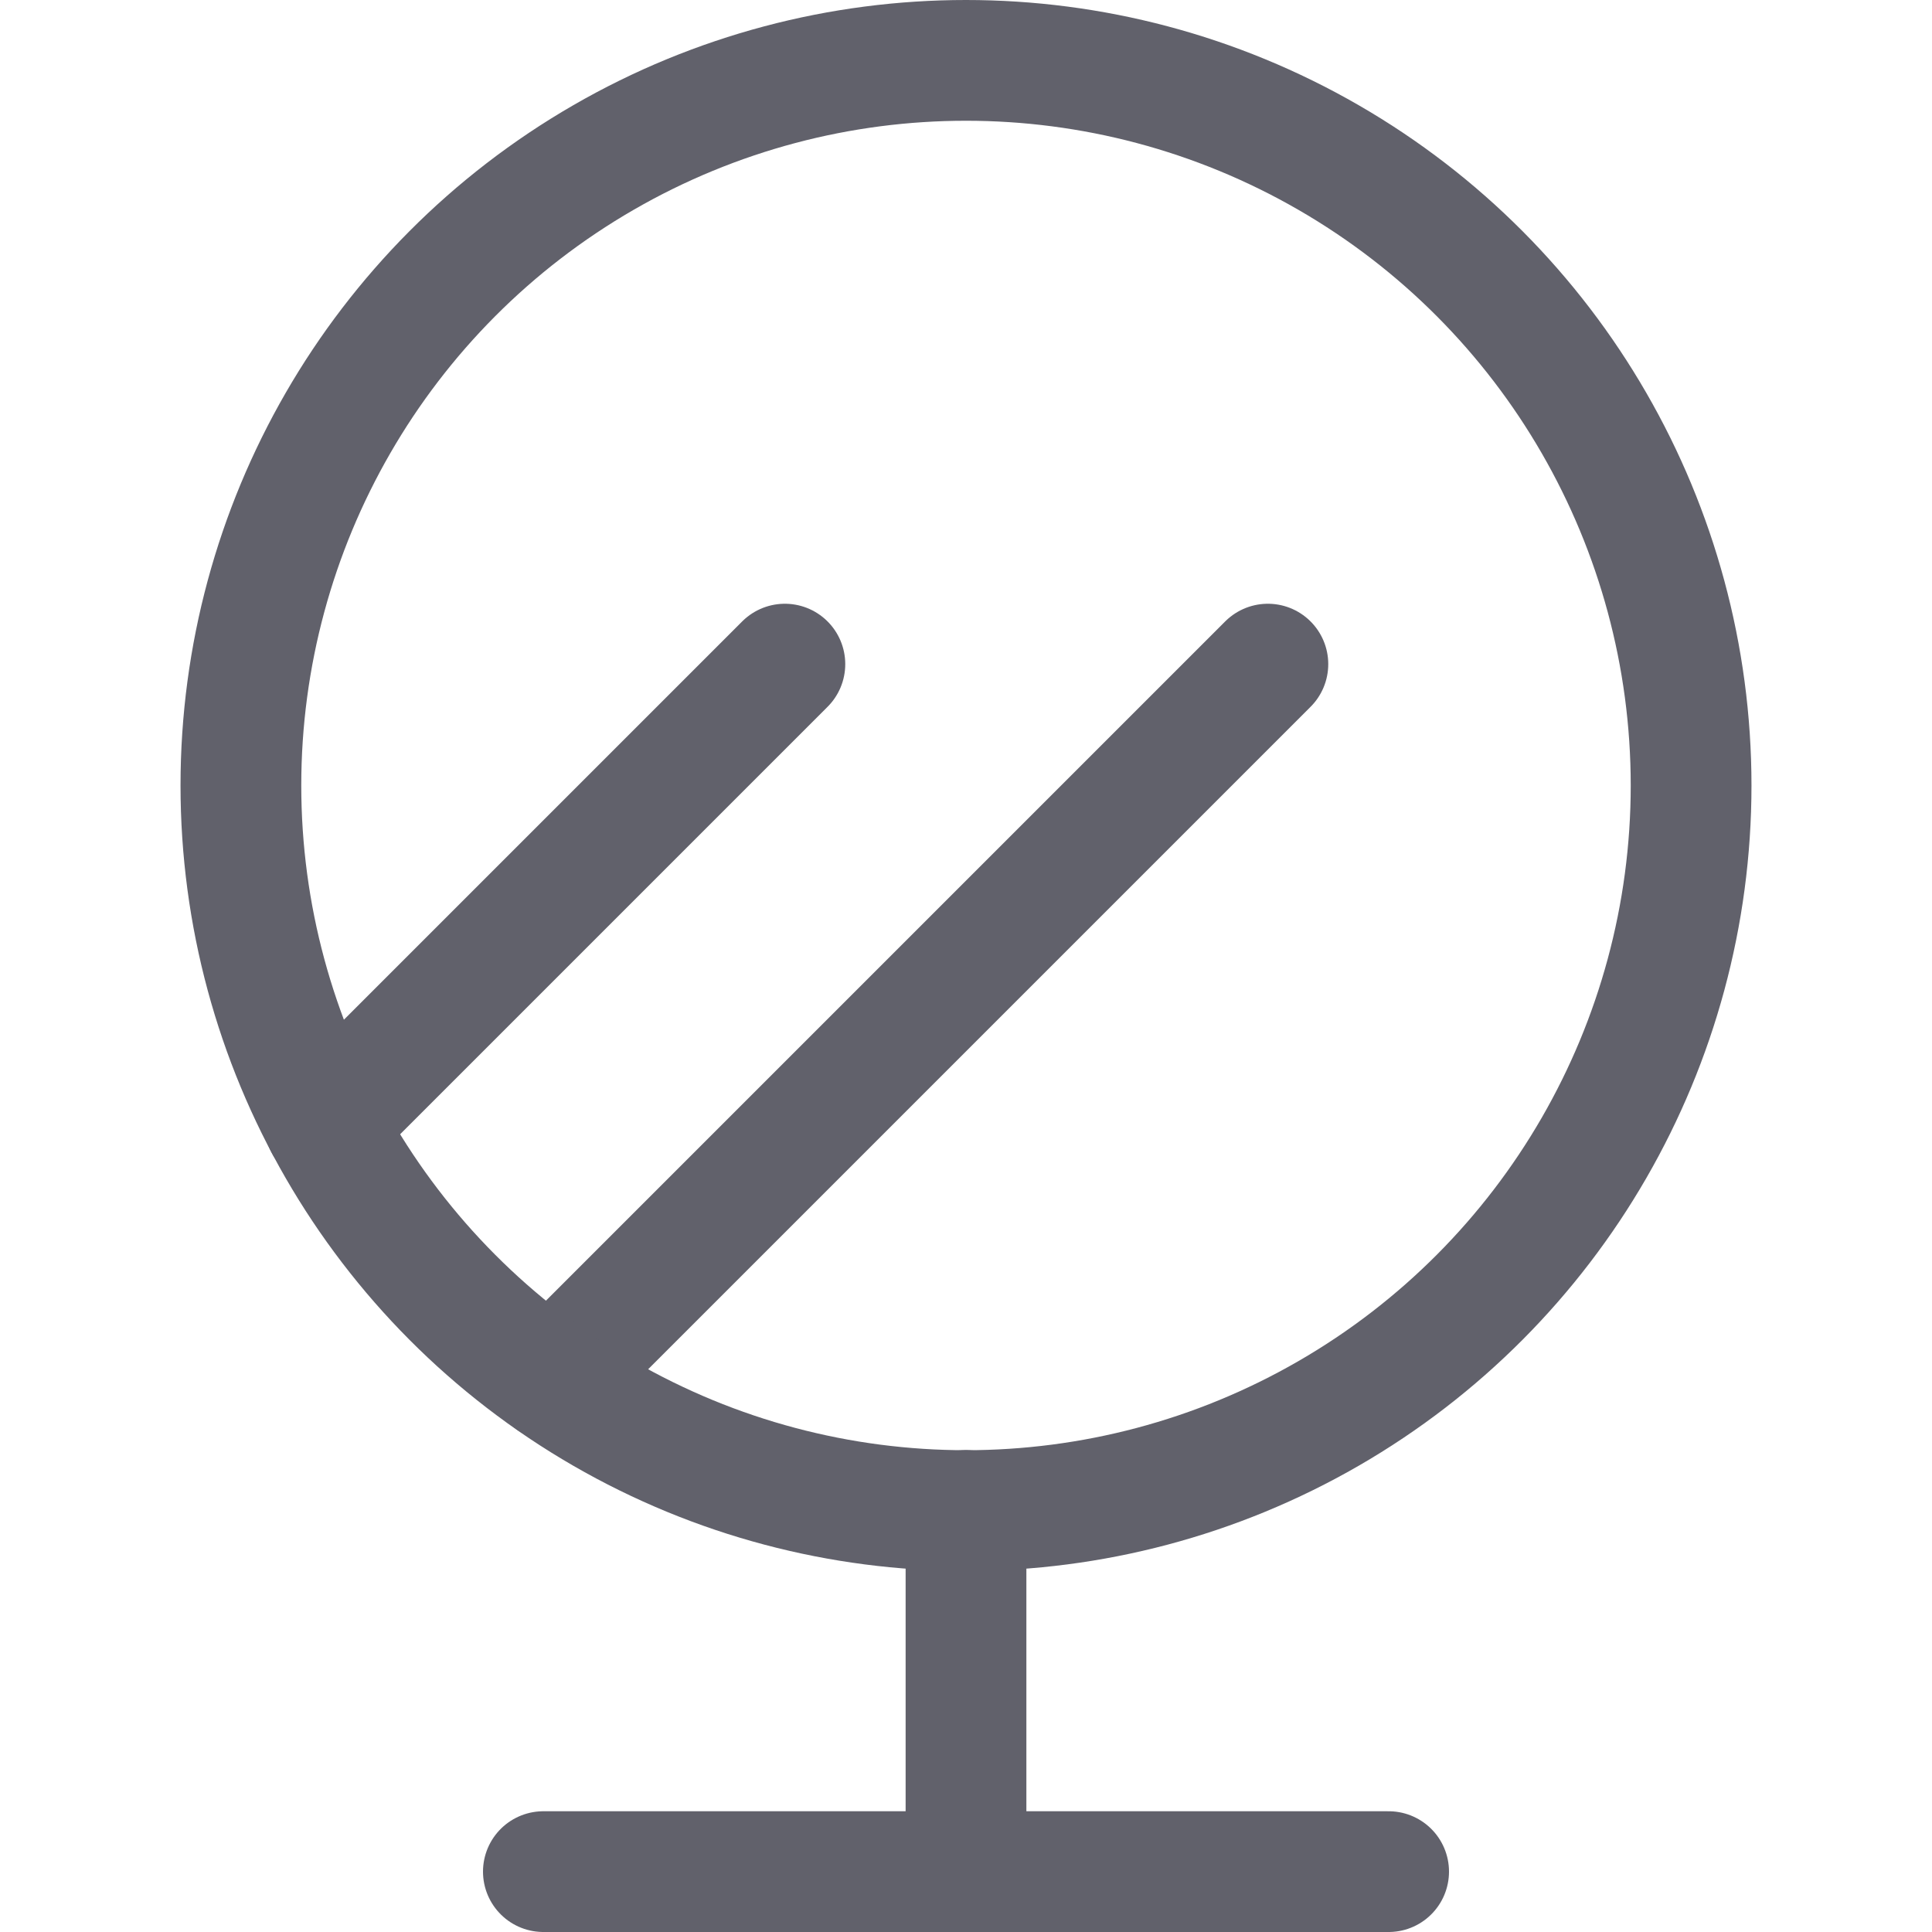 <svg xmlns="http://www.w3.org/2000/svg" height="16" width="16" viewBox="0 0 16 16"><title>makeup mirror</title><g fill="#61616b" class="nc-icon-wrapper"><line x1="10.5" y1="5.5" x2="4.569" y2="11.431" fill="none" stroke="#61616b" stroke-linecap="round" stroke-linejoin="round" data-color="color-2"></line><line x1="6.5" y1="5.5" x2="2.69" y2="9.31" fill="none" stroke="#61616b" stroke-linecap="round" stroke-linejoin="round" data-color="color-2"></line><circle cx="8" cy="6.505" r="6.005" fill="none" stroke="#61616b" stroke-linecap="round" stroke-linejoin="round"></circle><line x1="8" y1="12.509" x2="8" y2="15.5" fill="none" stroke="#61616b" stroke-linecap="round" stroke-linejoin="round"></line><line x1="4.5" y1="15.5" x2="11.5" y2="15.5" fill="none" stroke="#61616b" stroke-linecap="round" stroke-linejoin="round"></line></g></svg>
